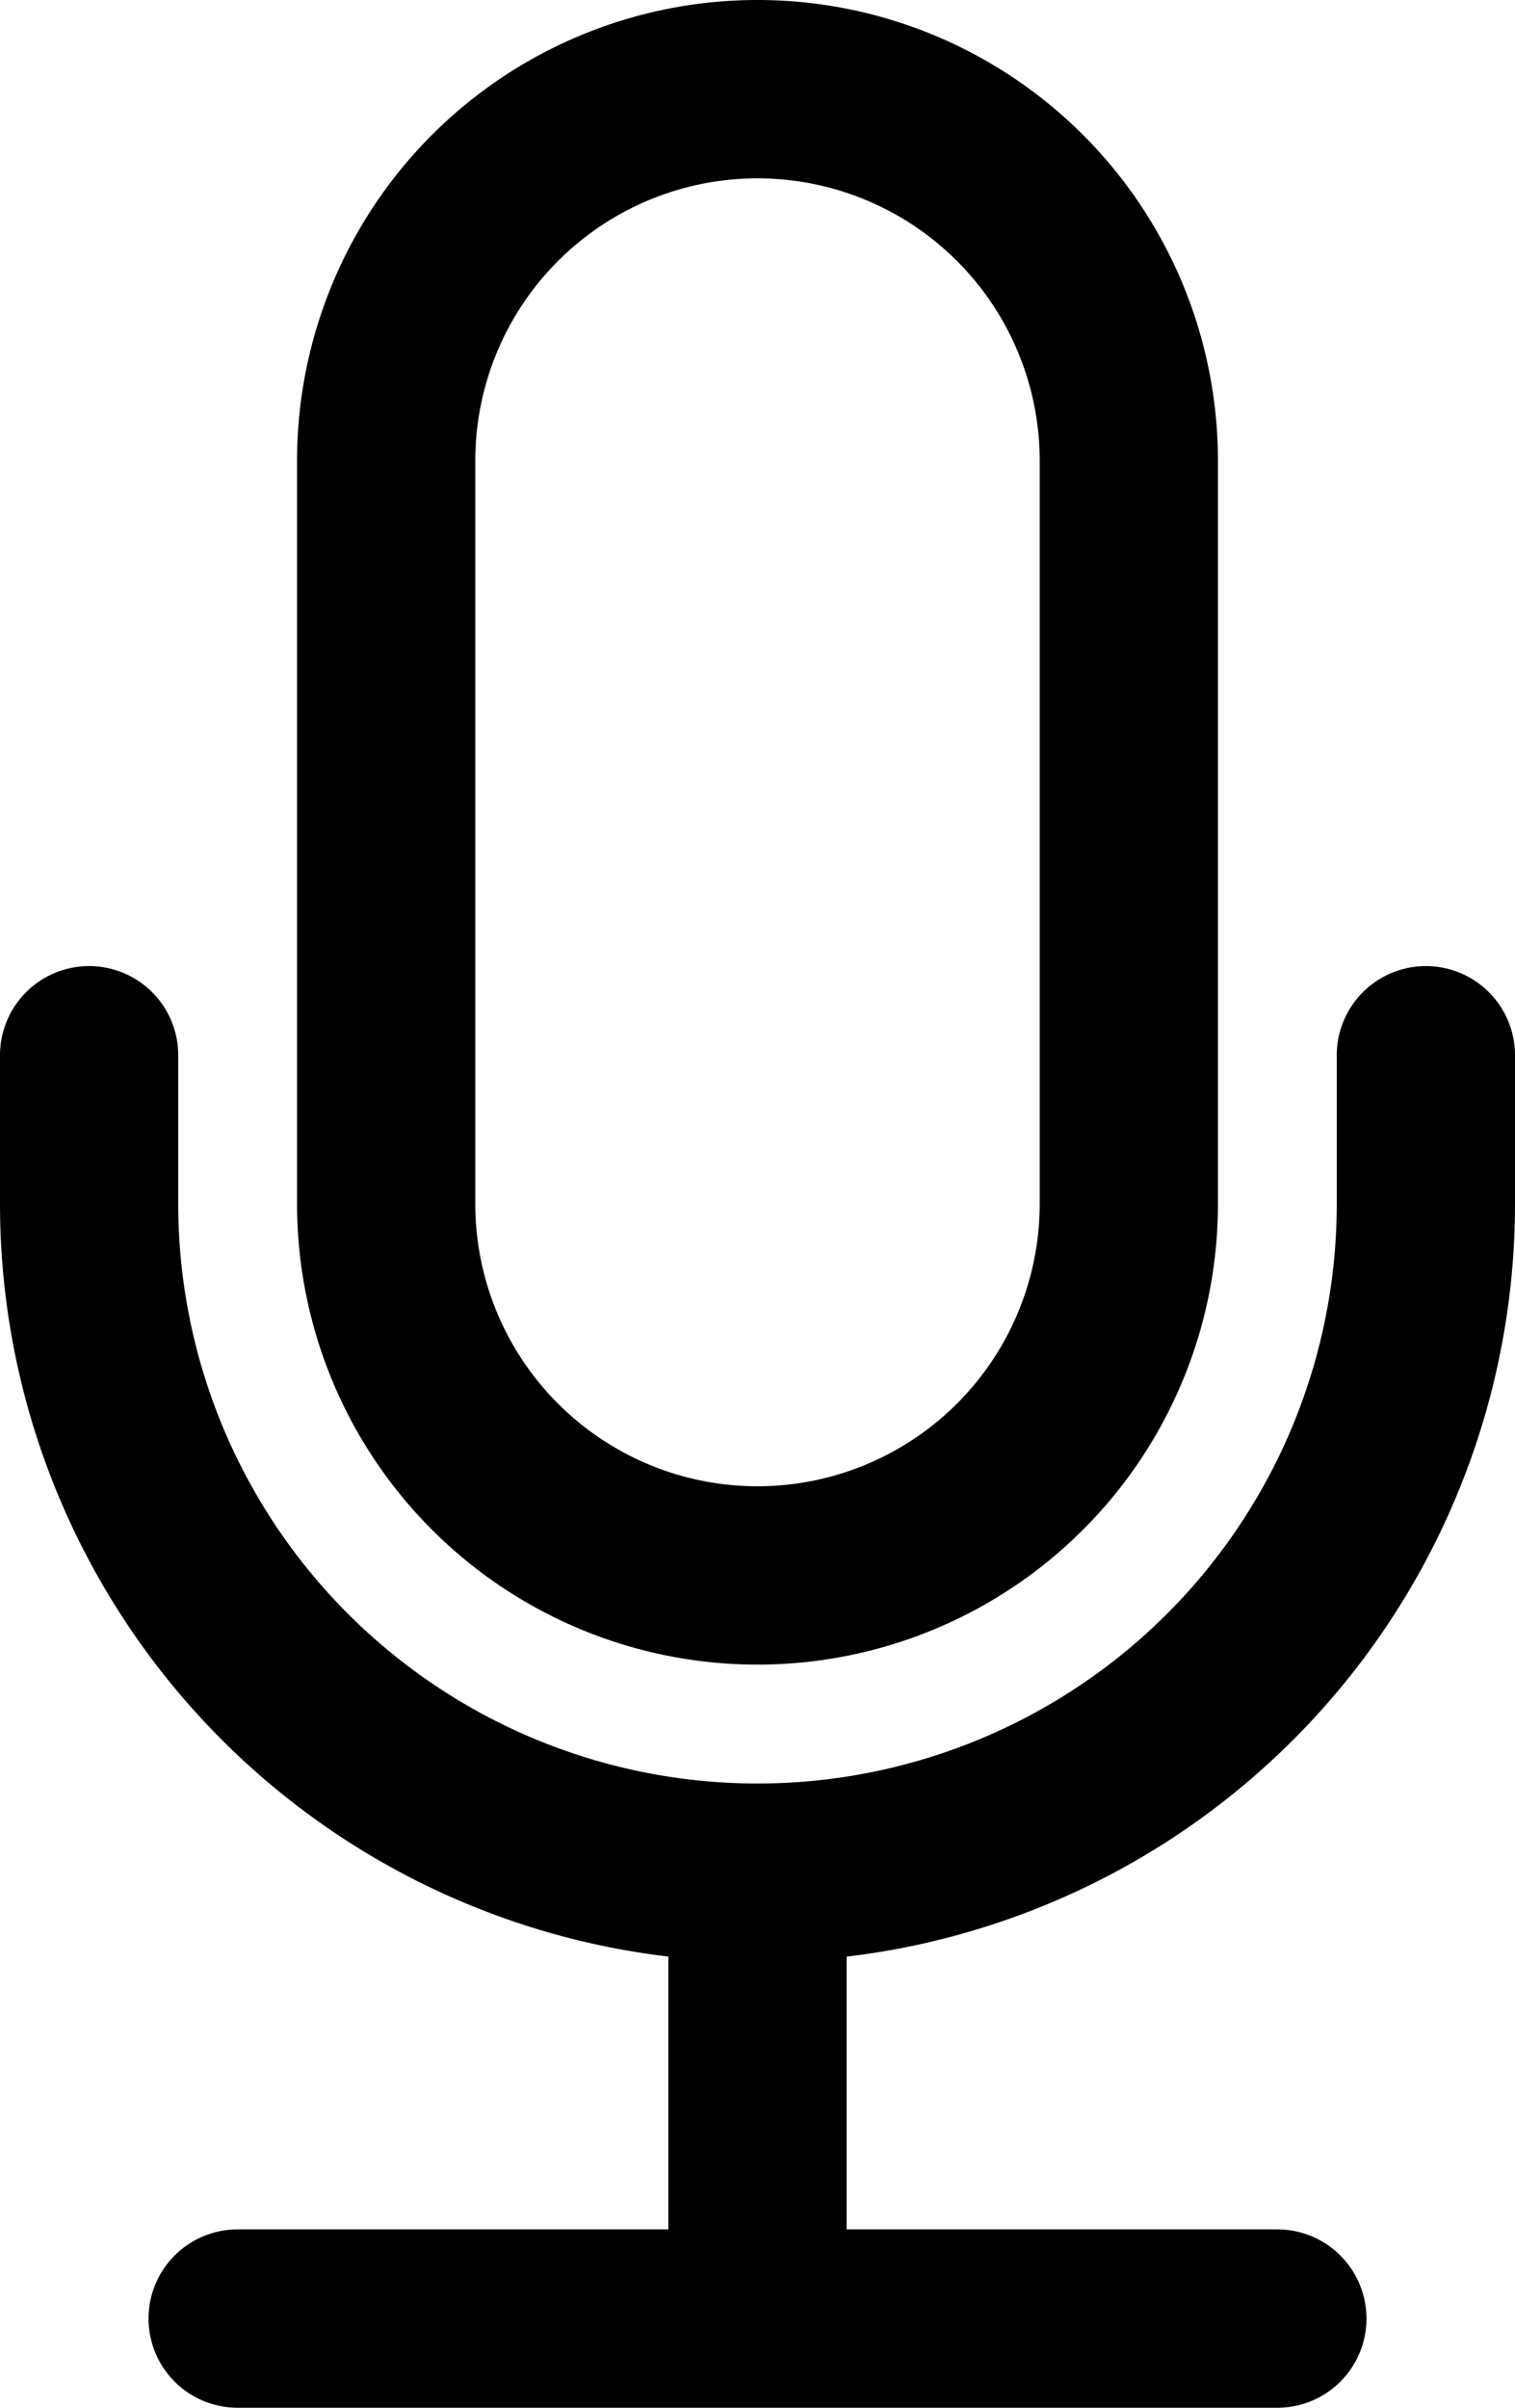 <svg xmlns="http://www.w3.org/2000/svg" width="25.5" height="40.5" viewBox="0 0 25.5 40.5">
  <g id="_9040463_mic_icon" data-name="9040463_mic_icon" transform="translate(-2.75 0.25)">
    <path id="Path_34445" data-name="Path 34445" d="M4.25,6.5A1.25,1.25,0,0,1,5.5,7.75v2.5a10,10,0,1,0,20,0V7.75a1.25,1.25,0,1,1,2.5,0v2.5A12.5,12.5,0,0,1,16.75,22.688V27.75h7.5a1.25,1.25,0,0,1,0,2.5H6.75a1.25,1.25,0,1,1,0-2.5h7.5V22.687A12.5,12.5,0,0,1,3,10.25V7.75A1.25,1.25,0,0,1,4.25,6.5Z" transform="translate(0 9.75)" stroke="#000" stroke-width="0.5"/>
    <path id="Path_34446" data-name="Path 34446" d="M17.5,20a5,5,0,0,1-10,0V7.5a5,5,0,0,1,10,0Zm-5-20A7.5,7.5,0,0,0,5,7.5V20a7.5,7.5,0,0,0,15,0V7.5A7.5,7.5,0,0,0,12.5,0Z" transform="translate(3)" stroke="#000" stroke-width="0.5"/>
  </g>
</svg>

